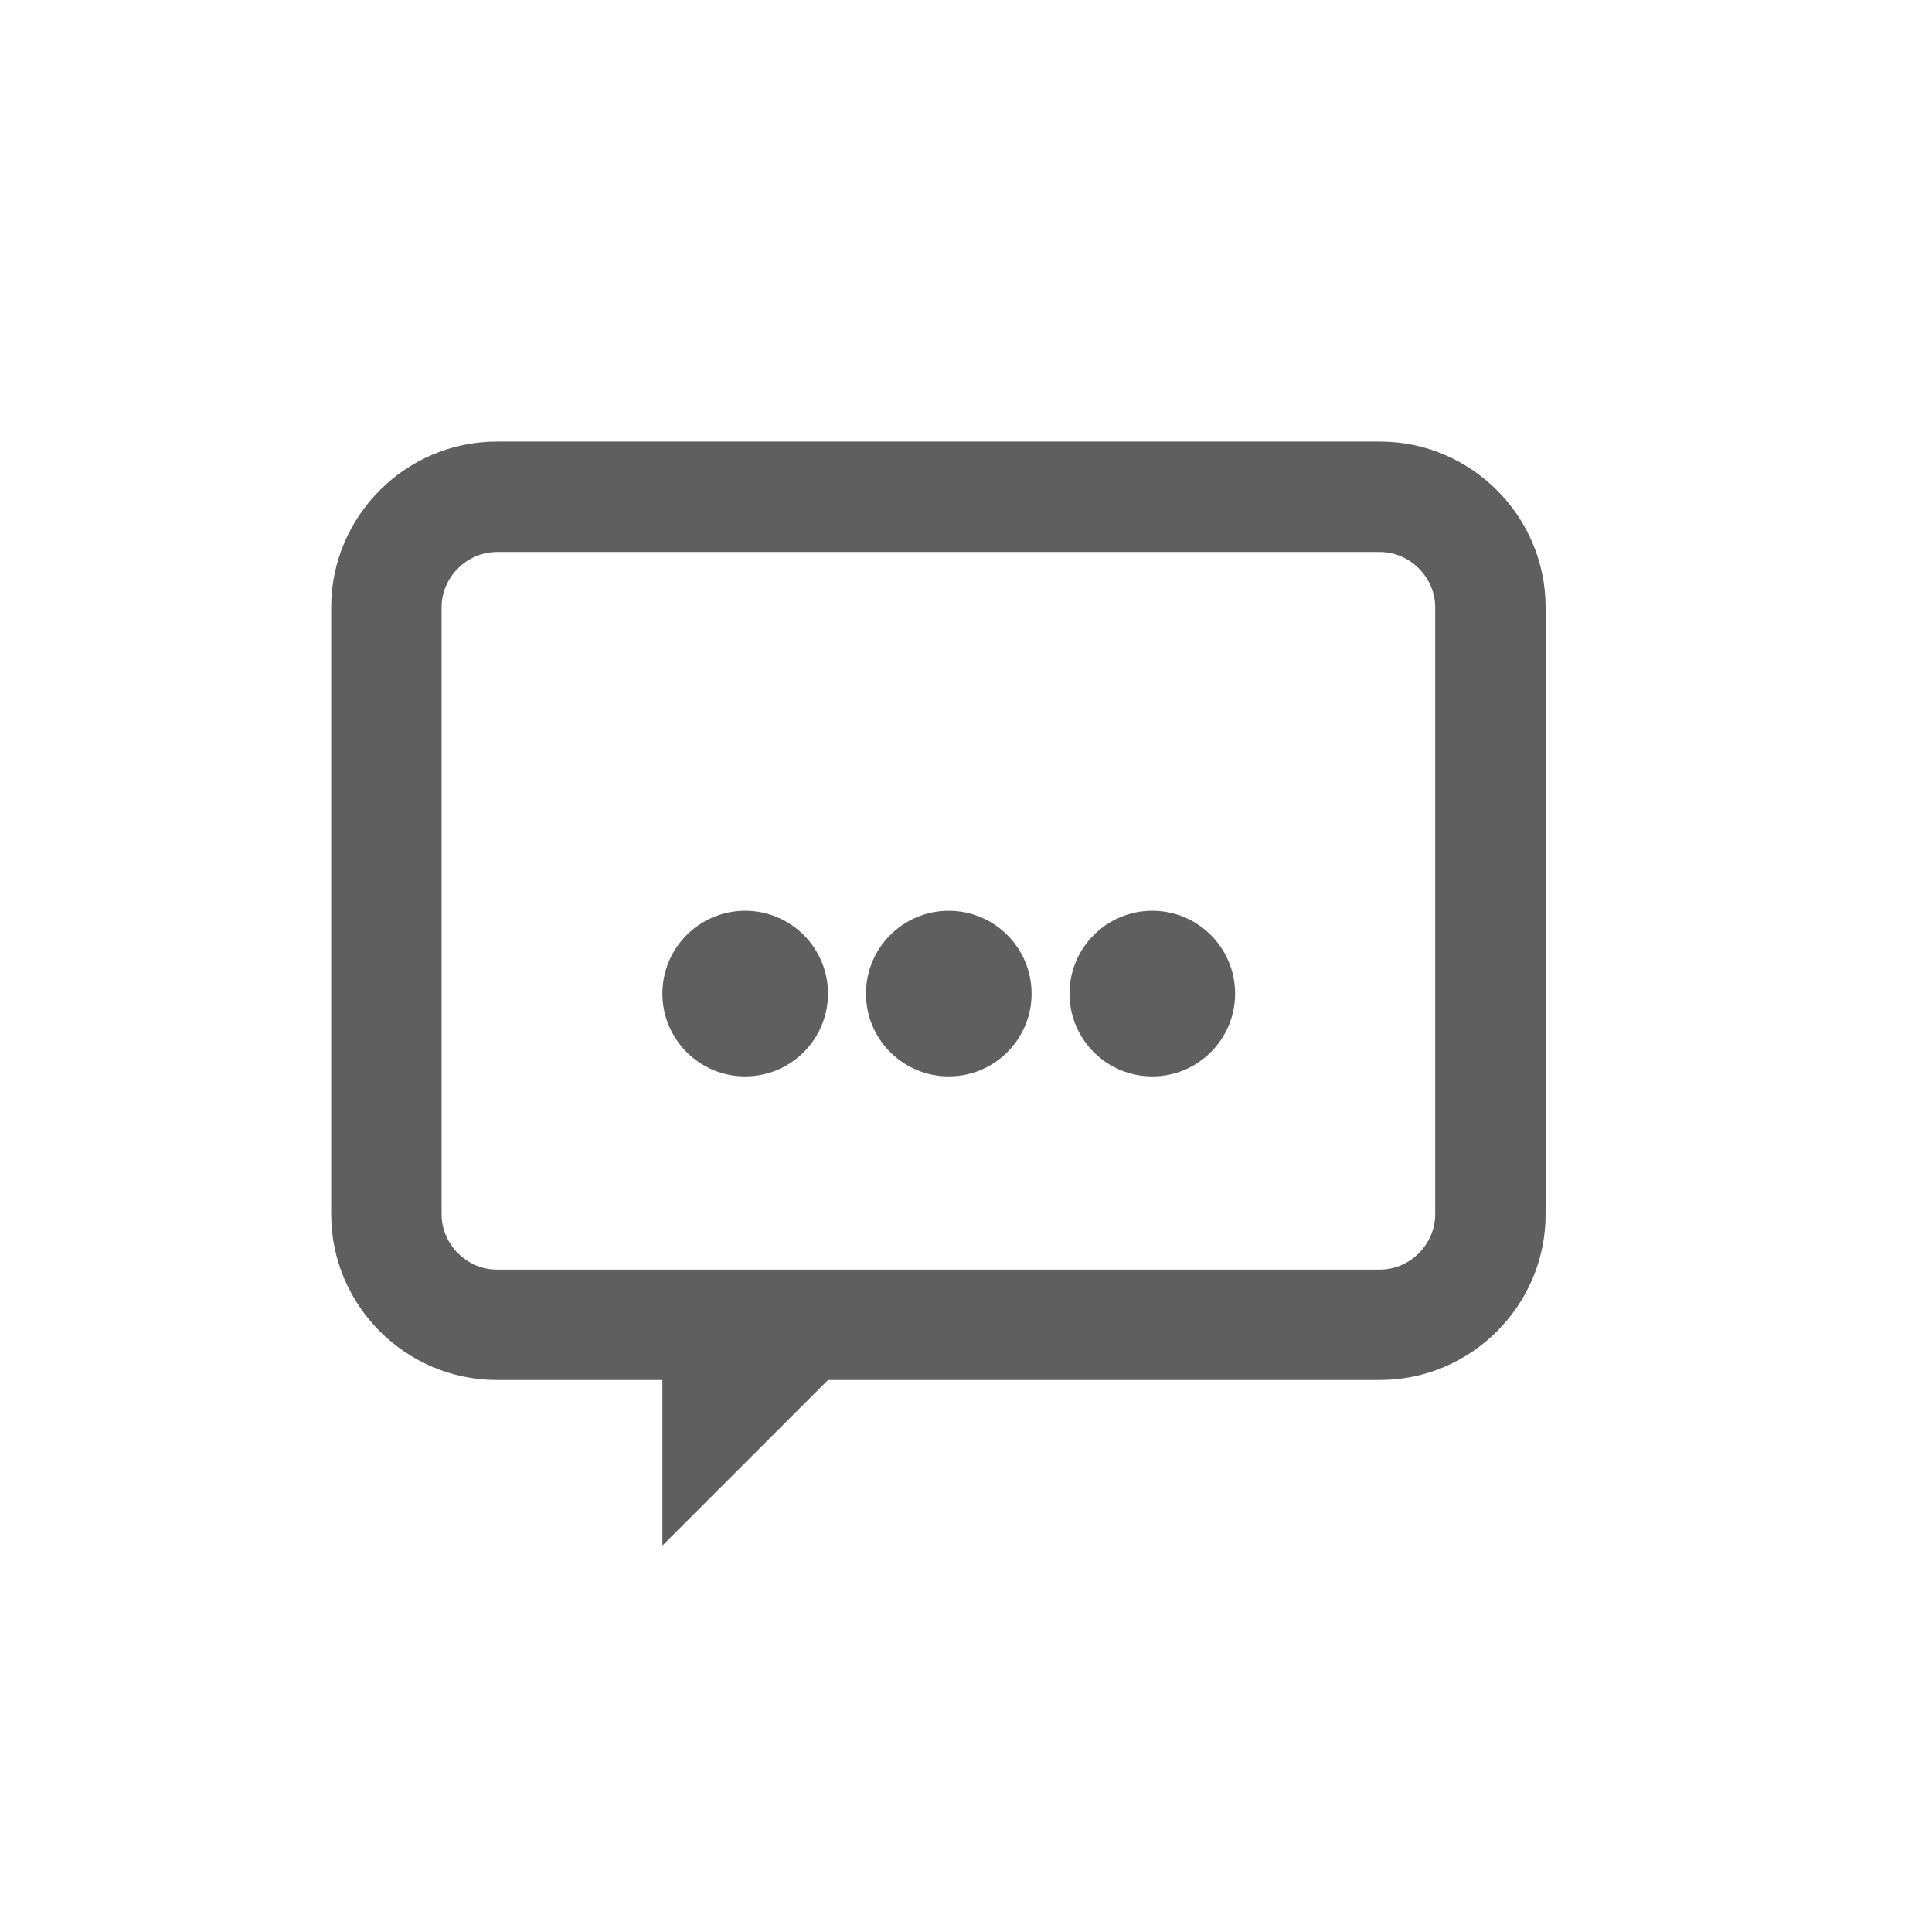 <?xml version="1.0" encoding="utf-8"?>
<!-- Generator: Adobe Illustrator 15.0.2, SVG Export Plug-In . SVG Version: 6.00 Build 0)  -->
<!DOCTYPE svg PUBLIC "-//W3C//DTD SVG 1.1//EN" "http://www.w3.org/Graphics/SVG/1.1/DTD/svg11.dtd">
<svg version="1.1" id="Ebene_1" xmlns="http://www.w3.org/2000/svg" xmlns:xlink="http://www.w3.org/1999/xlink" x="0px" y="0px"
	 width="35px" height="35px" viewBox="0 0 35 35" enable-background="new 0 0 35 35" xml:space="preserve">
<g>
	<g>
		<path fill="#5F5F5F" d="M25,8H9c-1.65,0-3,1.35-3,3v11c0,1.65,1.35,3,3,3h3v3l3-3h10c1.65,0,3-1.35,3-3V11C28,9.35,26.65,8,25,8z
			 M26,22c0,0.542-0.458,1-1,1H9c-0.542,0-1-0.458-1-1V11c0-0.542,0.458-1,1-1h16c0.542,0,1,0.458,1,1V22z"/>
	</g>
	<g>
		<circle fill="#5F5F5F" cx="13.5" cy="18" r="1.5"/>
	</g>
	<g>
		<circle fill="#5F5F5F" cx="17.188" cy="18" r="1.5"/>
	</g>
	<g>
		<circle fill="#5F5F5F" cx="20.875" cy="18" r="1.5"/>
	</g>
</g>
</svg>
